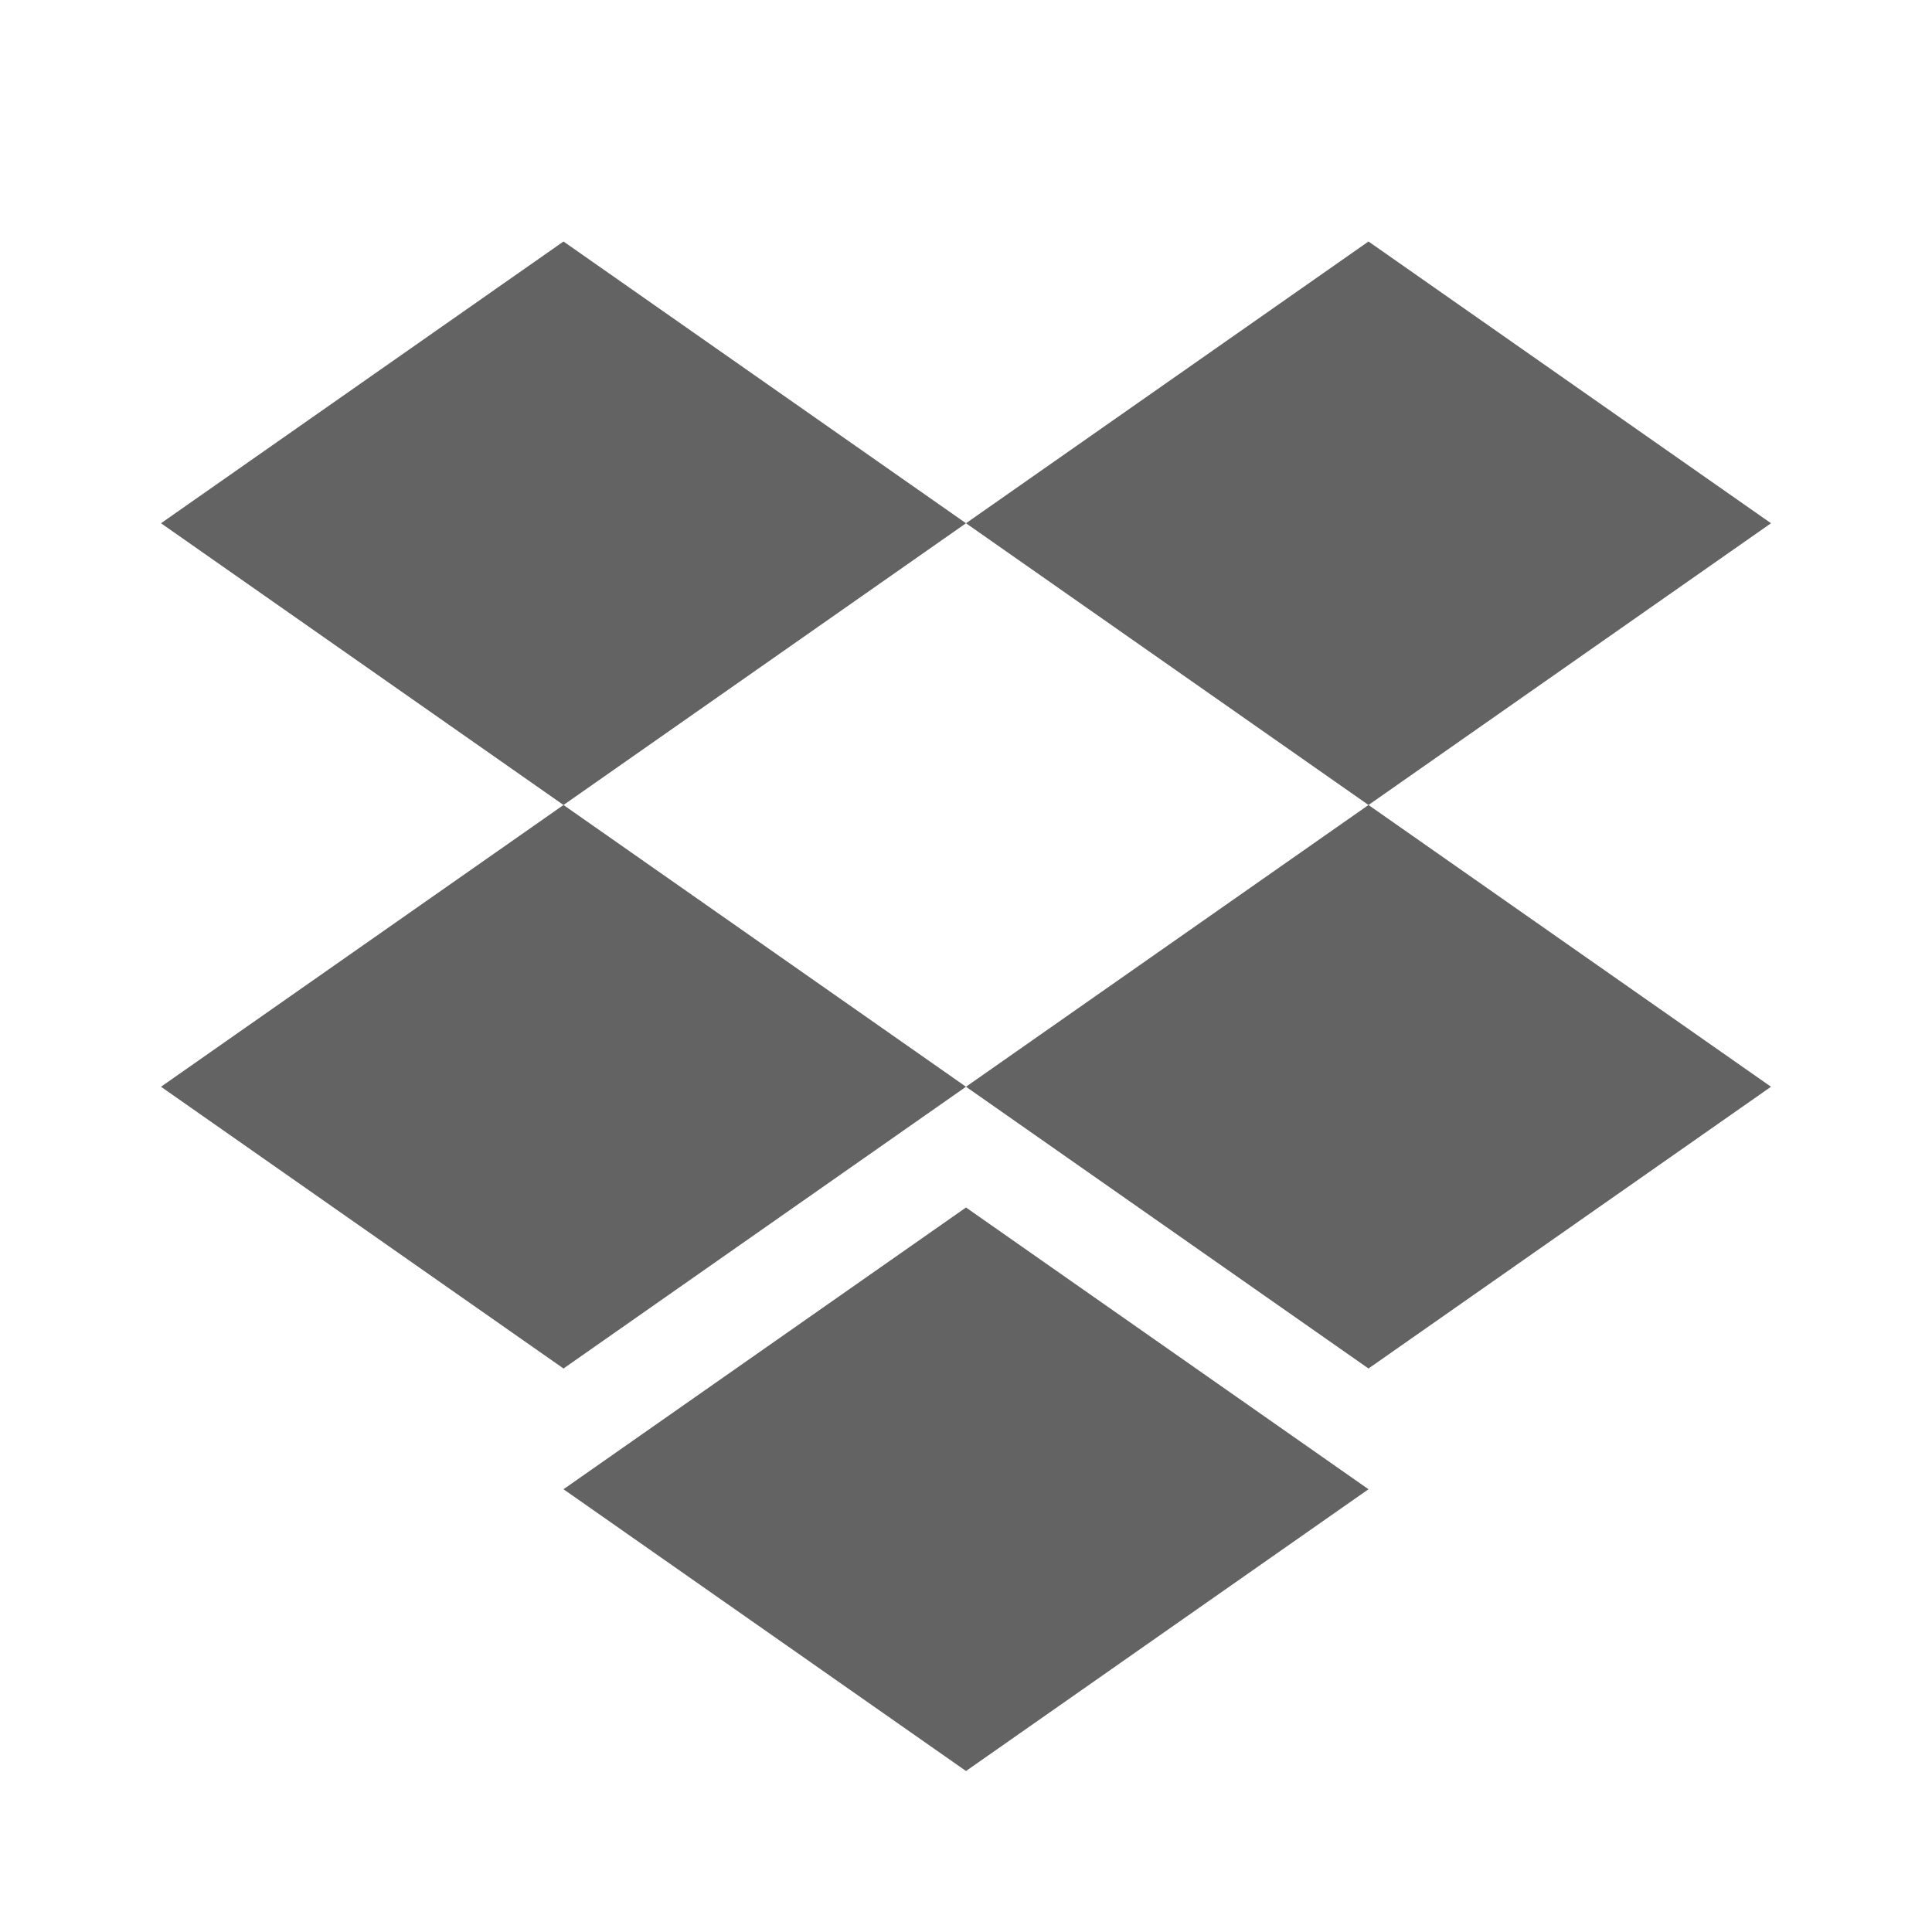 <svg width="24" height="24" viewBox="0 0 24 24" fill="none" xmlns="http://www.w3.org/2000/svg">
<path fill-rule="evenodd" clip-rule="evenodd" d="M7 3L2 6.5L7 10L2 13.5L7 17L12 13.5L17 17L22 13.5L17 10L22 6.5L17 3L12 6.5L7 3ZM12 6.5L17 10L12 13.5L7 10L12 6.5ZM12 15L7 18.5L12 22L17 18.5L12 15Z" fill="#636363"/>
</svg>
